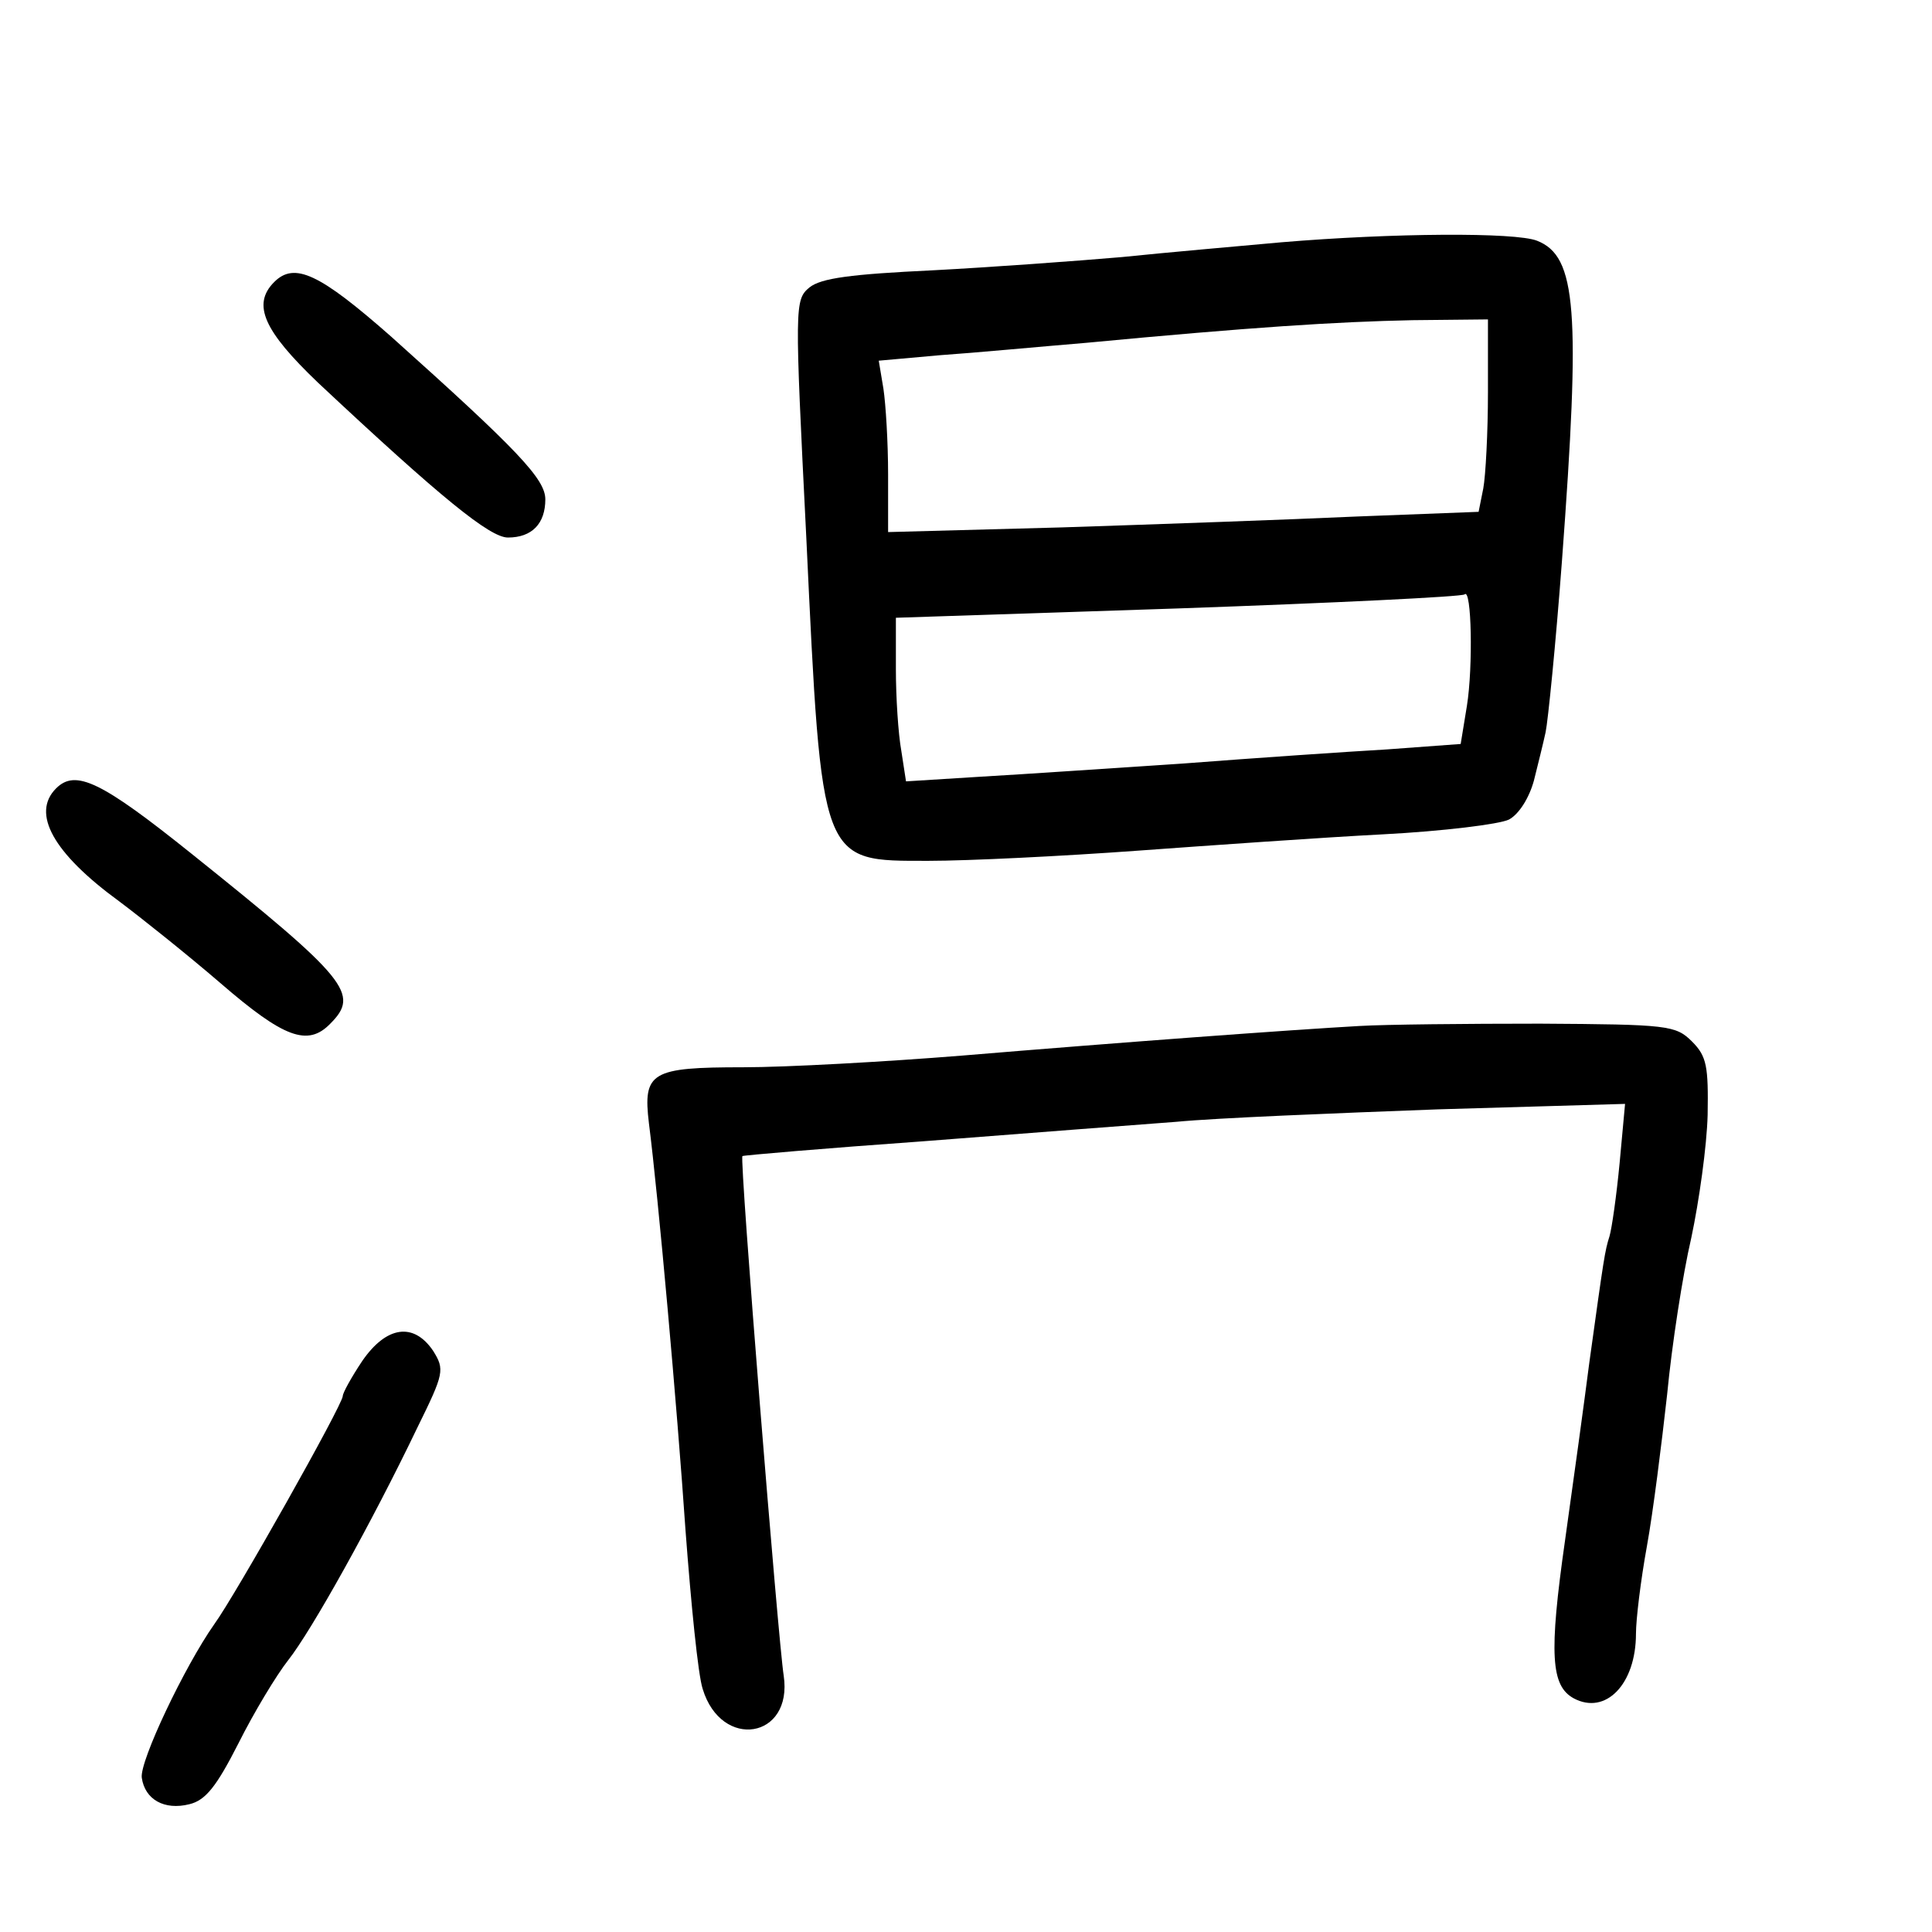 <?xml version="1.0" standalone="no"?>
<!DOCTYPE svg PUBLIC "-//W3C//DTD SVG 20010904//EN"
 "http://www.w3.org/TR/2001/REC-SVG-20010904/DTD/svg10.dtd">
<svg version="1.0" xmlns="http://www.w3.org/2000/svg"
 width="248pt" height="248pt" viewBox="0 0 248 248"
 preserveAspectRatio="xMidYMid meet">
<g transform="translate(0,248) scale(0.1,-0.1)"
fill="#000000" stroke="none">
<path d="M1645 2169 c-55 -5 -147 -13 -205 -19 -58 -5 -167 -13 -243 -17 -105
-5 -143 -10 -158 -22 -19 -16 -19 -22 -4 -321 20 -422 18 -415 157 -415 51 0
172 6 268 13 96 7 238 17 315 21 77 4 150 13 162 19 13 7 26 28 32 50 5 20 12
48 15 62 3 14 13 113 21 220 24 322 19 391 -32 411 -28 11 -185 10 -328 -2z
m265 -193 c0 -51 -3 -107 -6 -123 l-6 -30 -156 -6 c-87 -4 -257 -10 -379 -14
l-223 -6 0 74 c0 41 -3 90 -6 110 l-6 36 78 7 c44 3 129 11 189 16 211 20 321
27 418 29 l97 1 0 -94z m-27 -402 l-8 -49 -95 -7 c-52 -3 -169 -11 -260 -18
-91 -6 -208 -14 -261 -17 l-96 -6 -6 39 c-4 22 -7 69 -7 105 l0 66 363 12
c199 7 364 15 367 18 9 9 11 -93 3 -143z"/>
<path d="M352 2118 c-29 -29 -13 -63 56 -129 159 -149 221 -199 244 -199 31 0
48 18 48 49 0 26 -35 63 -198 209 -92 81 -124 96 -150 70z"/>
<path d="M72 1468 c-32 -32 -4 -83 81 -145 28 -21 87 -68 130 -105 81 -70 112
-82 141 -52 38 38 23 57 -178 218 -116 93 -149 109 -174 84z"/>
<path d="M1745 1163 c-89 -5 -306 -21 -510 -38 -99 -8 -226 -15 -281 -15 -118
0 -129 -6 -121 -72 12 -94 36 -362 47 -523 7 -93 16 -185 22 -203 24 -79 116
-64 104 17 -7 44 -57 664 -53 667 1 1 106 10 232 19 127 10 273 21 325 25 52
5 203 11 336 16 l240 7 -7 -76 c-4 -42 -10 -84 -13 -94 -6 -19 -7 -26 -26
-163 -6 -47 -20 -149 -31 -227 -21 -147 -18 -187 11 -203 41 -22 80 18 80 83
0 18 6 68 14 112 8 44 19 132 26 195 6 63 20 154 31 201 10 47 20 118 21 158
1 62 -1 75 -20 94 -21 21 -31 22 -195 23 -94 0 -199 -1 -232 -3z"/>
<path d="M465 733 c-14 -21 -25 -41 -25 -45 0 -11 -138 -256 -165 -293 -38
-54 -96 -176 -93 -197 4 -28 29 -42 61 -34 21 5 35 23 63 78 20 40 49 88 64
107 30 38 107 176 166 299 34 69 35 74 20 98 -25 37 -60 32 -91 -13z"/>
</g>
</svg>
